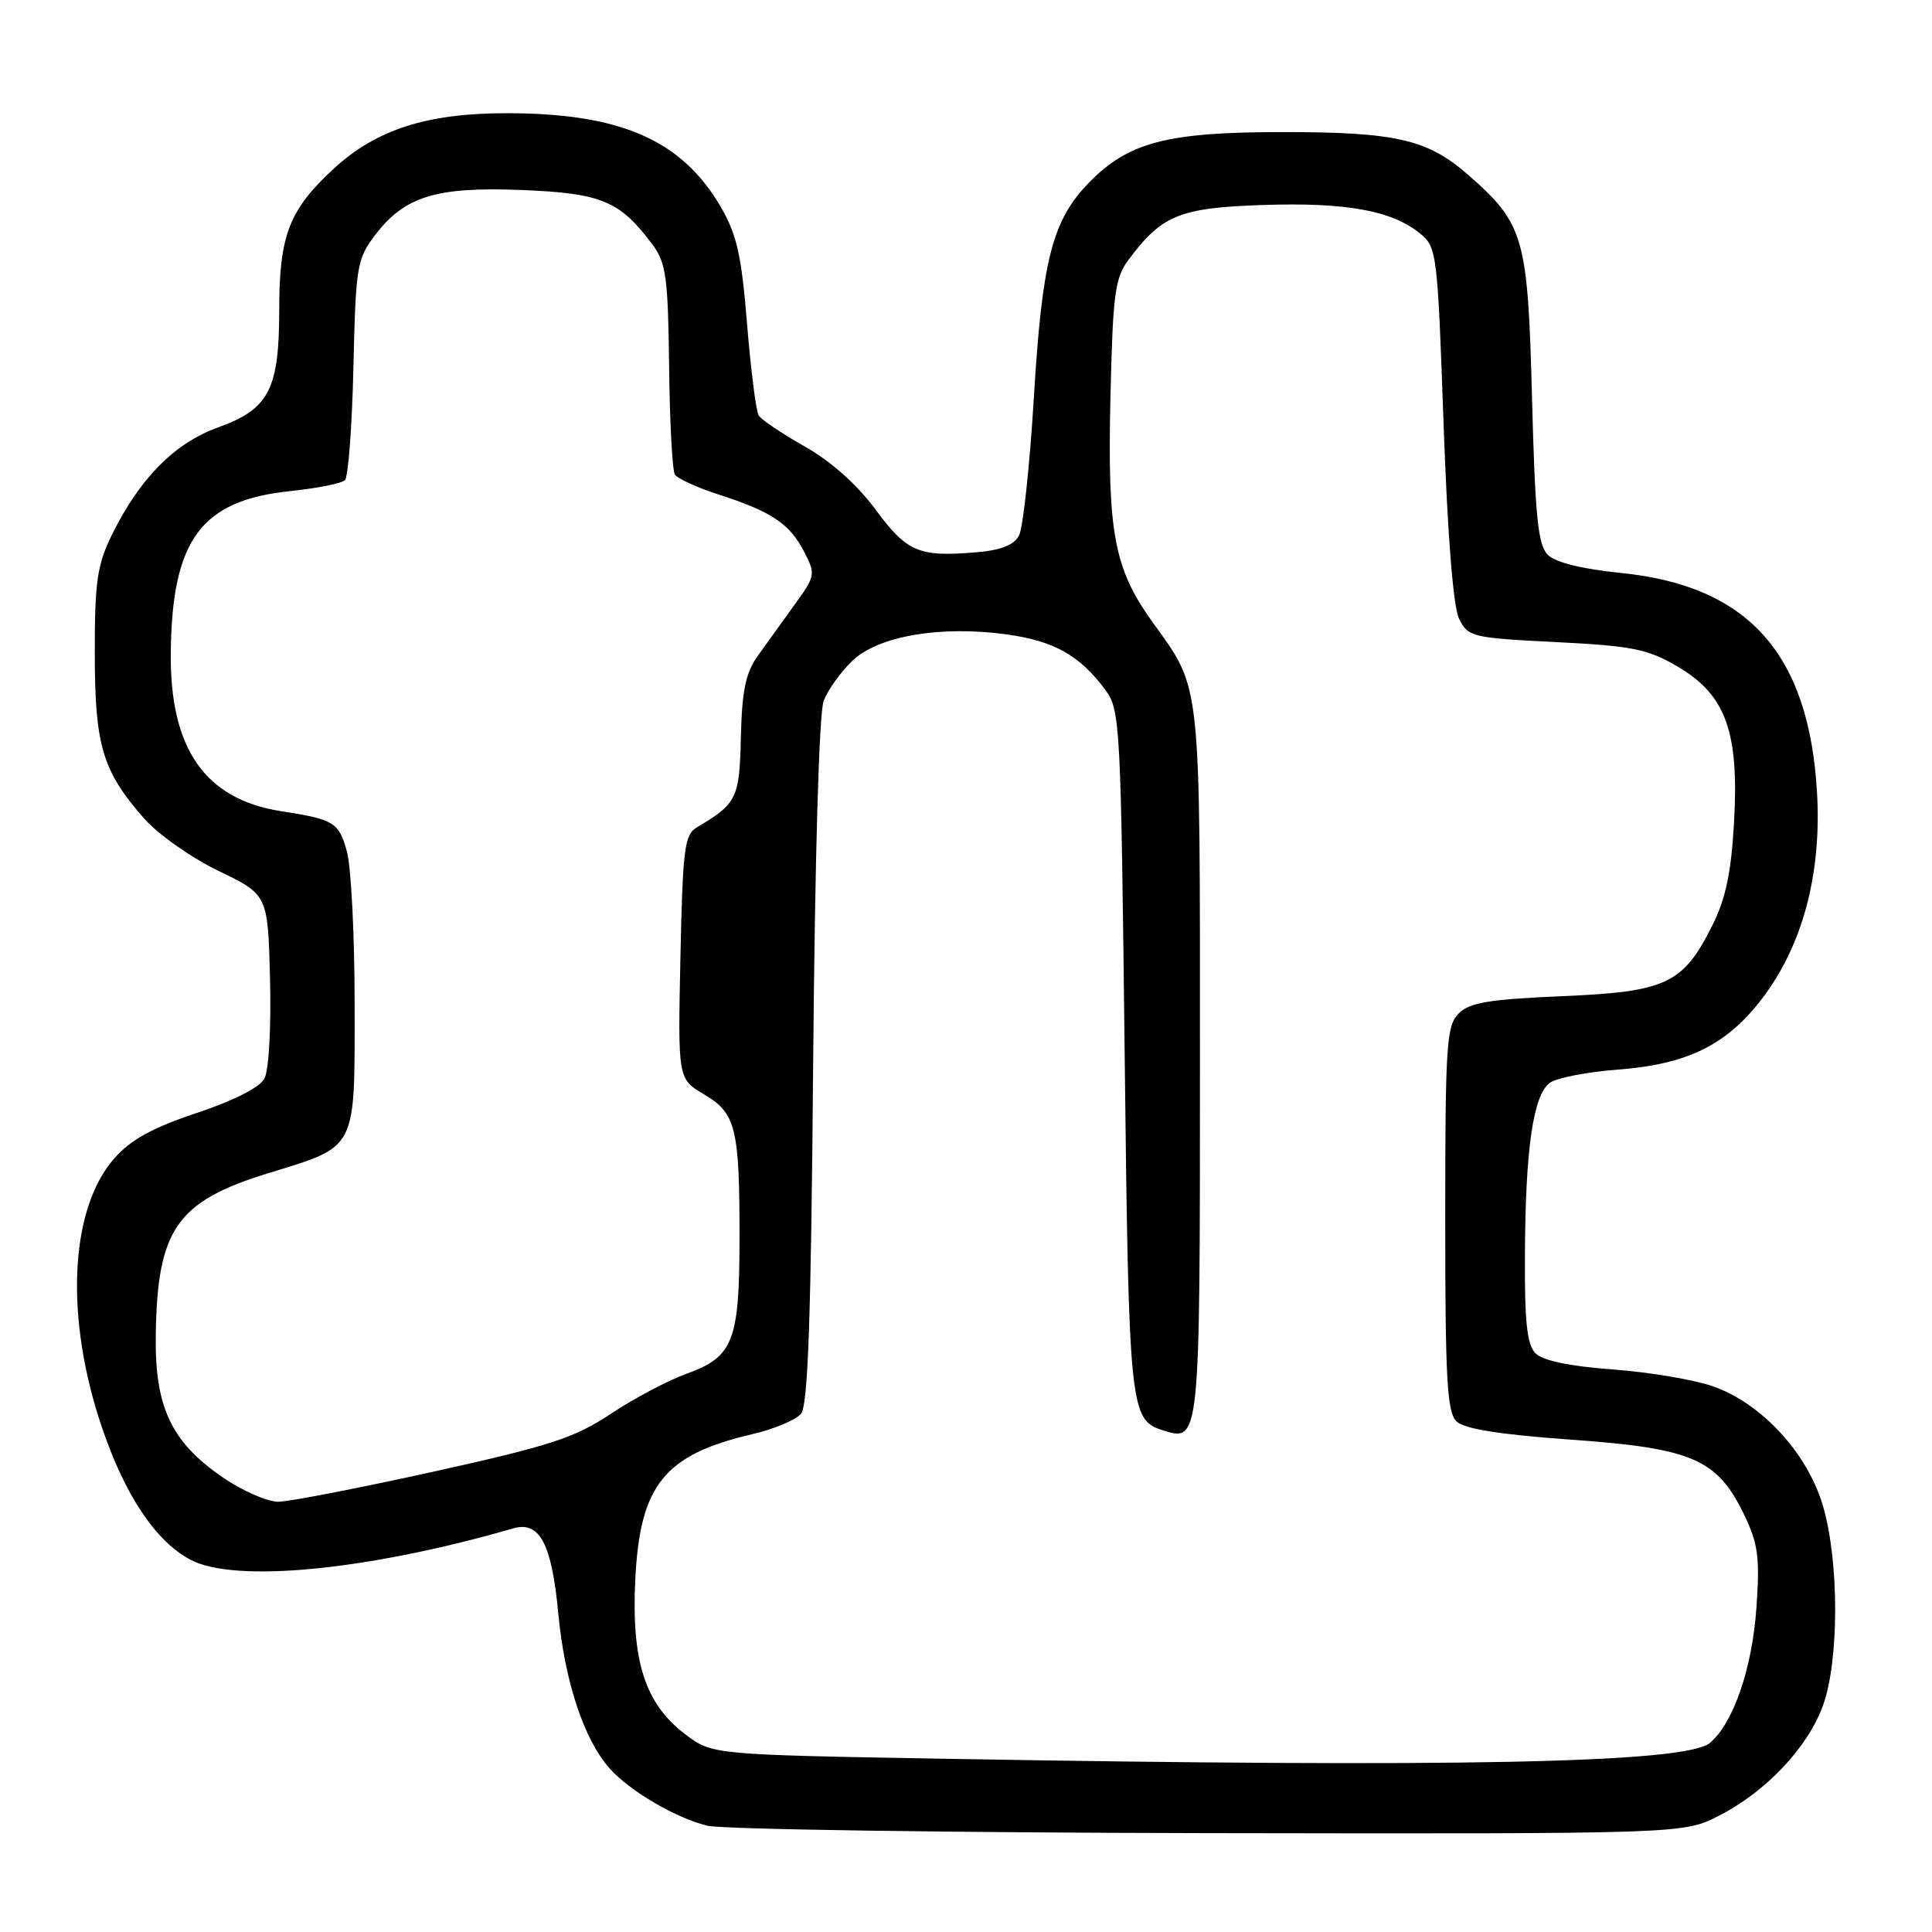 <?xml version="1.0" encoding="UTF-8" standalone="no"?>
<!DOCTYPE svg PUBLIC "-//W3C//DTD SVG 1.1//EN" "http://www.w3.org/Graphics/SVG/1.1/DTD/svg11.dtd" >
<svg xmlns="http://www.w3.org/2000/svg" xmlns:xlink="http://www.w3.org/1999/xlink" version="1.1" viewBox="0 0 256 256">
 <g >
 <path fill="currentColor"
d=" M 227.78 240.59 C 234.01 237.40 239.53 231.56 241.55 226.00 C 243.70 220.10 243.71 206.96 241.57 199.60 C 239.54 192.61 233.47 185.98 227.00 183.70 C 224.53 182.83 218.55 181.82 213.73 181.46 C 208.06 181.05 204.44 180.29 203.48 179.34 C 202.33 178.19 202.01 175.22 202.06 166.18 C 202.13 152.18 203.16 145.09 205.36 143.48 C 206.25 142.82 210.31 142.04 214.36 141.73 C 223.59 141.03 228.77 138.48 233.48 132.33 C 238.85 125.29 241.38 115.83 240.77 105.09 C 239.72 86.63 231.69 77.62 214.77 75.92 C 209.63 75.40 206.09 74.52 205.09 73.52 C 203.79 72.22 203.41 68.47 203.00 52.72 C 202.44 31.38 201.96 29.68 194.55 23.18 C 189.19 18.47 185.00 17.50 170.00 17.50 C 154.60 17.50 149.48 18.84 144.23 24.27 C 139.43 29.21 138.08 34.51 136.99 52.73 C 136.44 61.75 135.56 69.96 135.02 70.97 C 134.34 72.24 132.59 72.92 129.27 73.19 C 121.74 73.82 120.17 73.15 116.00 67.50 C 113.57 64.21 110.10 61.12 106.65 59.17 C 103.63 57.47 100.88 55.61 100.53 55.05 C 100.18 54.48 99.49 49.03 98.99 42.93 C 98.25 33.78 97.63 31.05 95.48 27.37 C 90.30 18.53 82.20 15.00 67.13 15.00 C 56.60 15.00 49.88 17.15 44.26 22.32 C 38.32 27.77 37.00 31.18 37.00 41.02 C 37.00 51.60 35.65 54.21 28.90 56.63 C 23.14 58.71 18.51 63.38 14.83 70.86 C 12.88 74.84 12.55 77.07 12.56 86.50 C 12.56 98.79 13.56 102.15 19.09 108.45 C 20.92 110.54 25.36 113.67 28.96 115.40 C 35.50 118.56 35.50 118.56 35.78 129.78 C 35.94 136.11 35.62 141.84 35.04 142.92 C 34.42 144.09 30.92 145.86 26.06 147.48 C 20.17 149.44 17.32 151.02 15.13 153.51 C 9.21 160.25 8.56 174.63 13.53 189.20 C 16.58 198.18 20.63 204.22 25.23 206.67 C 31.10 209.80 48.74 208.09 68.00 202.52 C 71.51 201.50 73.11 204.54 73.98 213.82 C 74.83 222.82 77.39 230.53 80.79 234.34 C 83.46 237.34 89.65 240.95 93.76 241.92 C 95.82 242.40 125.75 242.84 160.28 242.90 C 223.07 243.00 223.07 243.00 227.78 240.59 Z  M 124.92 233.04 C 94.34 232.50 94.34 232.50 90.76 229.77 C 85.46 225.73 83.65 220.09 84.18 209.28 C 84.79 196.76 88.02 192.75 99.70 190.03 C 102.56 189.37 105.46 188.15 106.14 187.33 C 107.07 186.21 107.47 174.66 107.75 140.67 C 107.98 113.64 108.53 94.44 109.14 92.87 C 109.69 91.42 111.41 89.03 112.95 87.55 C 116.39 84.26 124.68 82.85 133.45 84.07 C 139.70 84.95 143.03 86.82 146.44 91.38 C 148.43 94.05 148.52 95.67 149.02 139.32 C 149.56 186.66 149.71 188.14 154.05 189.51 C 159.01 191.09 159.00 191.17 159.00 140.85 C 159.00 89.39 159.23 91.50 152.70 82.41 C 147.61 75.33 146.73 70.59 147.14 52.62 C 147.46 38.88 147.73 36.84 149.56 34.39 C 153.97 28.48 156.33 27.53 167.39 27.16 C 178.37 26.80 184.41 27.89 188.13 30.91 C 190.39 32.74 190.48 33.39 191.28 56.14 C 191.81 71.00 192.56 80.41 193.34 82.00 C 194.52 84.40 195.05 84.52 206.16 85.08 C 216.30 85.59 218.32 85.99 222.29 88.32 C 228.68 92.07 230.45 96.96 229.77 108.96 C 229.39 115.65 228.66 119.11 226.88 122.65 C 223.01 130.38 220.78 131.42 206.97 132.00 C 197.33 132.41 194.73 132.84 193.28 134.29 C 191.67 135.91 191.50 138.43 191.50 161.49 C 191.50 182.79 191.74 187.15 193.00 188.35 C 194.03 189.34 198.76 190.09 208.16 190.76 C 224.23 191.90 227.52 193.32 231.07 200.63 C 232.96 204.54 233.20 206.31 232.74 212.97 C 232.19 221.05 229.66 228.40 226.55 230.96 C 223.33 233.62 192.94 234.24 124.92 233.04 Z  M 29.43 195.70 C 22.67 191.04 20.50 186.41 20.64 176.90 C 20.84 162.89 23.40 159.20 35.53 155.46 C 47.41 151.80 47.00 152.59 46.99 133.10 C 46.99 123.97 46.53 114.84 45.96 112.81 C 44.90 108.96 44.26 108.57 37.27 107.49 C 27.16 105.92 22.48 99.20 22.63 86.44 C 22.79 71.50 26.66 66.29 38.48 65.07 C 42.03 64.70 45.28 64.05 45.71 63.62 C 46.15 63.19 46.65 56.46 46.83 48.67 C 47.14 35.27 47.29 34.32 49.71 31.14 C 53.63 26.00 57.80 24.72 69.20 25.18 C 79.69 25.60 82.14 26.62 86.44 32.38 C 88.26 34.82 88.52 36.72 88.66 48.52 C 88.74 55.87 89.09 62.33 89.42 62.87 C 89.75 63.41 92.38 64.61 95.26 65.54 C 102.22 67.78 104.64 69.40 106.55 73.10 C 108.09 76.08 108.05 76.31 105.32 80.08 C 103.77 82.23 101.57 85.28 100.43 86.87 C 98.81 89.14 98.32 91.47 98.17 97.63 C 97.99 105.79 97.65 106.48 92.37 109.61 C 90.69 110.60 90.47 112.36 90.16 126.84 C 89.82 142.96 89.82 142.96 93.29 145.01 C 97.53 147.51 98.01 149.47 97.99 164.38 C 97.97 177.71 97.13 179.82 90.99 182.02 C 88.52 182.91 84.00 185.30 80.95 187.33 C 76.15 190.52 72.94 191.57 57.45 195.00 C 47.58 197.18 38.31 198.98 36.86 198.99 C 35.41 198.99 32.06 197.52 29.43 195.70 Z "/>
</g>
</svg>